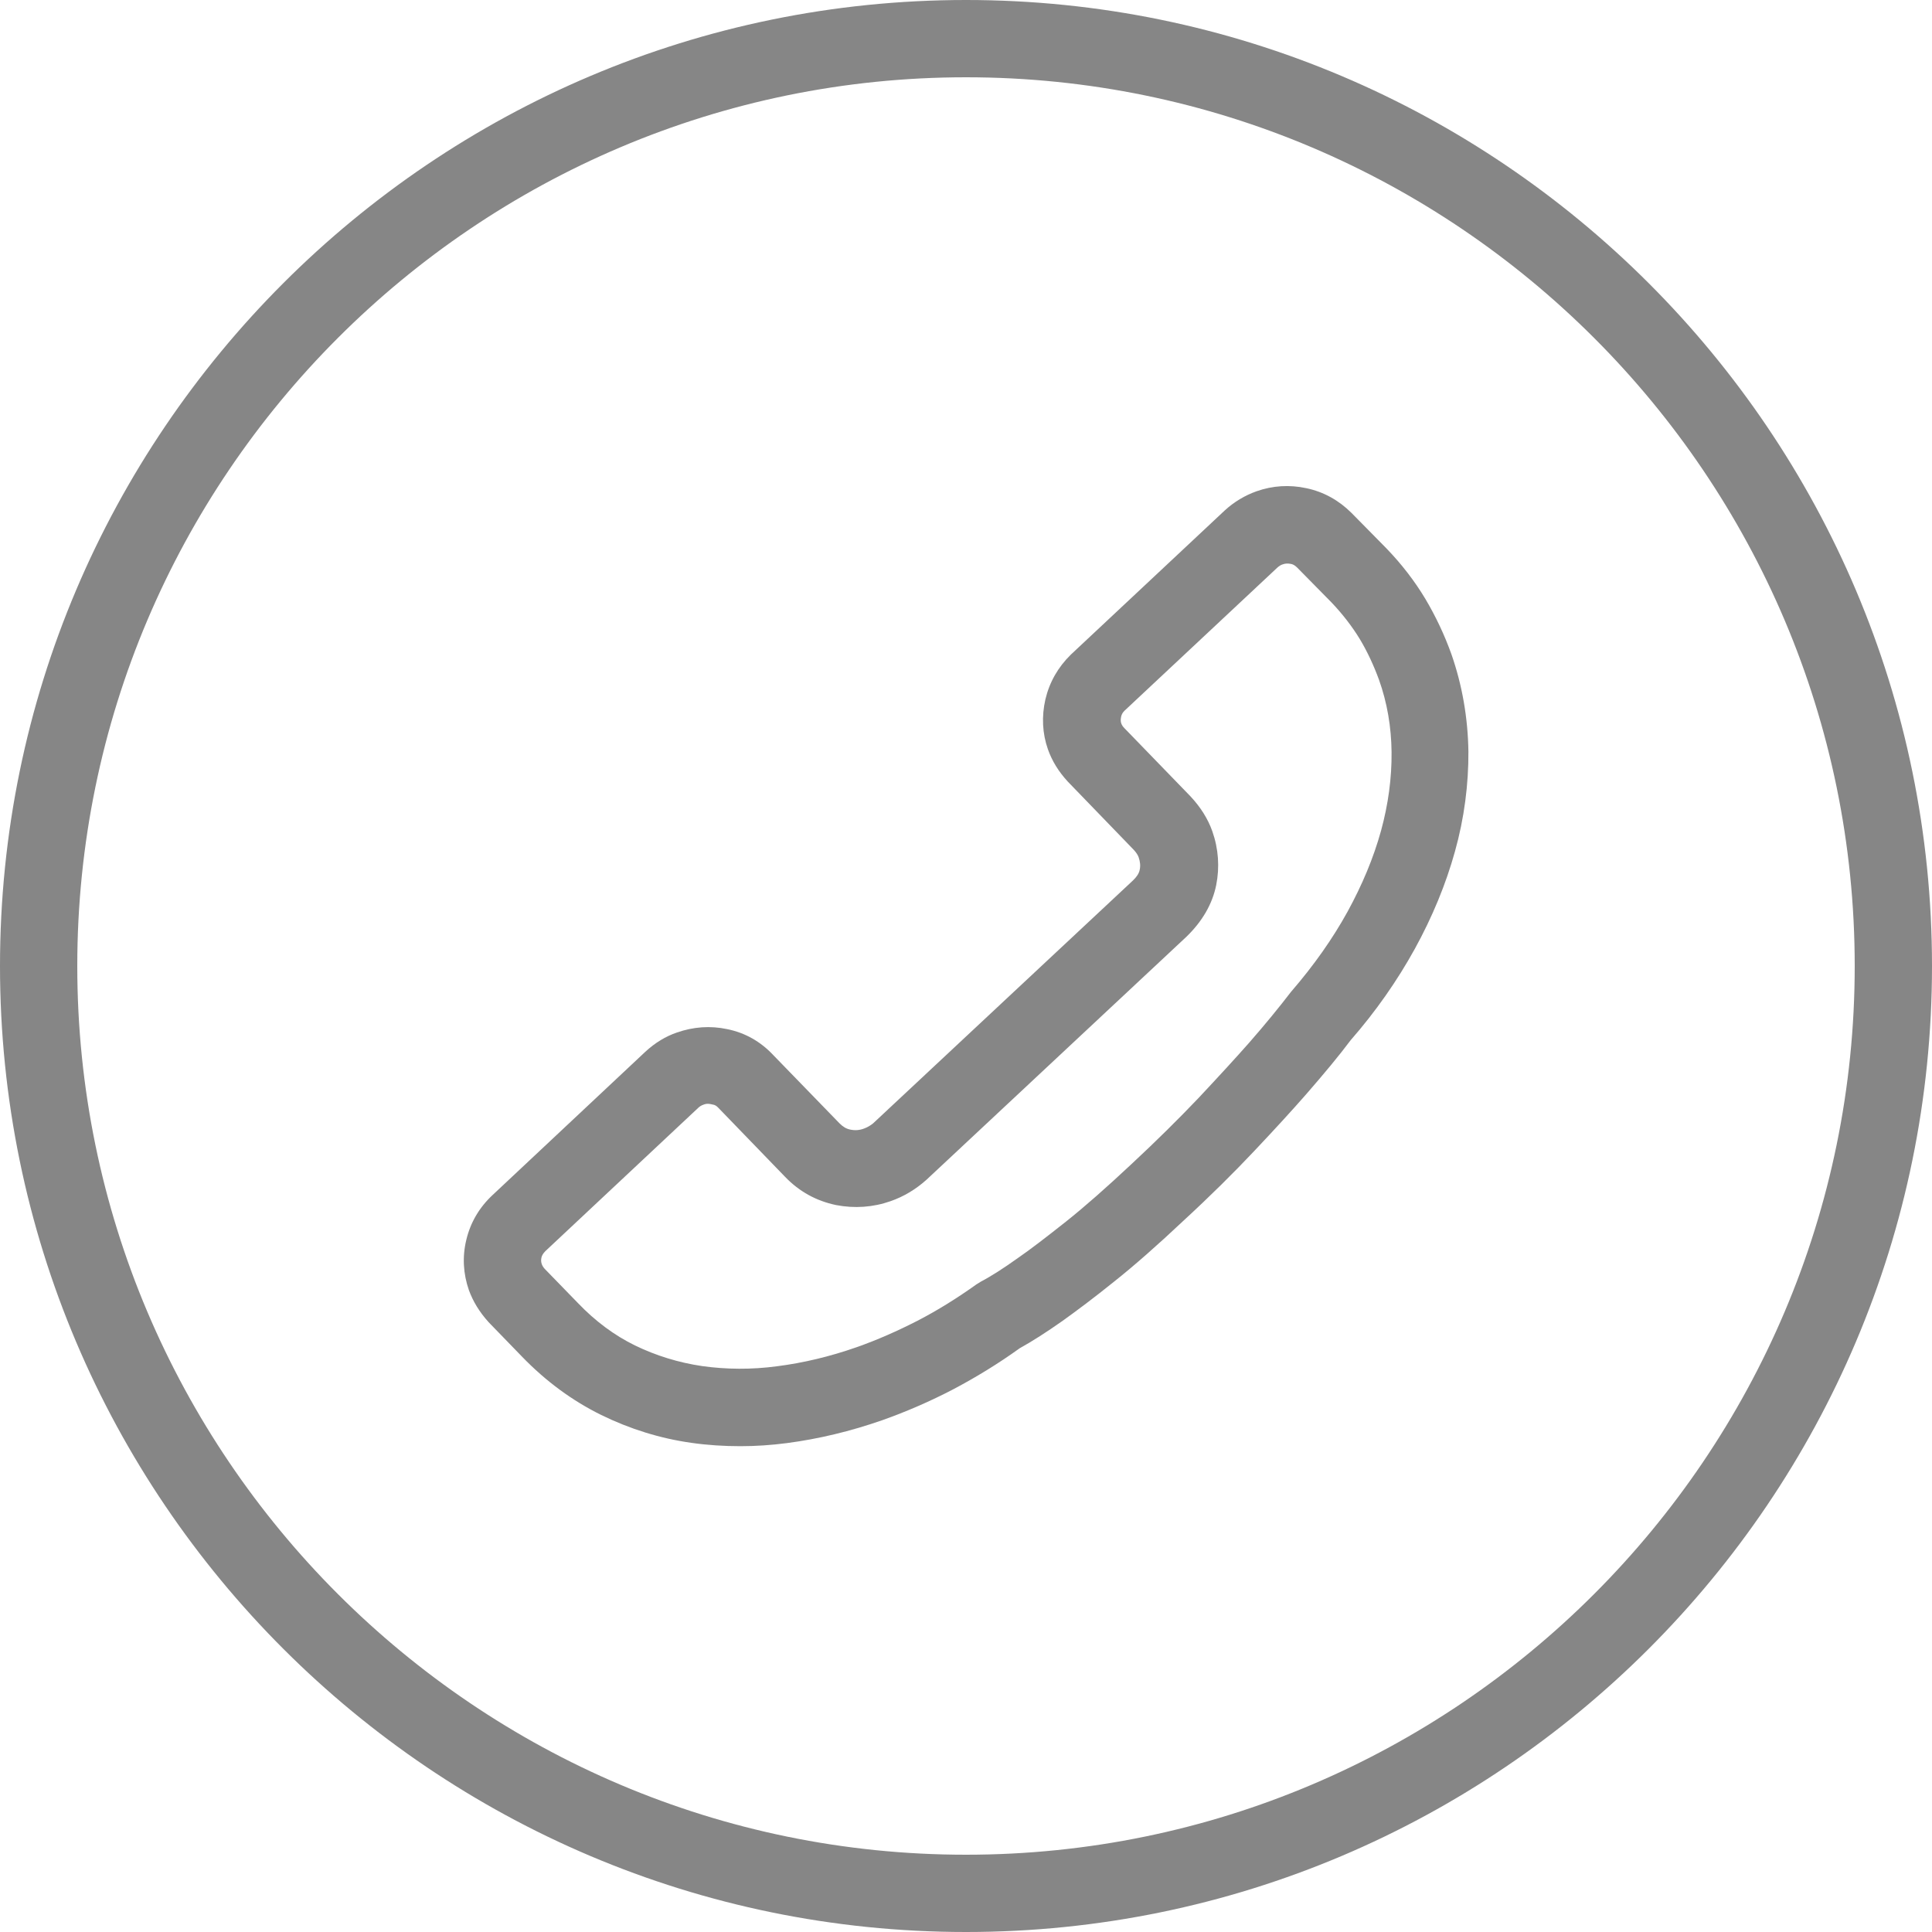 <svg width="22" height="22" viewBox="0 0 22 22" fill="none" xmlns="http://www.w3.org/2000/svg">
<path d="M11 22C4.934 22 0 17.066 0 11C0 4.934 4.934 0 11 0C17.066 0 22 4.934 22 11C22 17.066 17.066 22 11 22ZM11 0.88C5.421 0.88 0.88 5.421 0.88 11C0.88 16.579 5.421 21.12 11 21.12C16.579 21.12 21.12 16.579 21.12 11C21.12 5.421 16.579 0.88 11 0.88Z" fill="#868686"/>
<path d="M8.431 16.468C8.243 16.468 8.055 16.456 7.874 16.43C7.516 16.38 7.17 16.271 6.847 16.113C6.518 15.951 6.216 15.729 5.946 15.45L5.565 15.057C5.459 14.94 5.386 14.819 5.339 14.69C5.275 14.505 5.263 14.312 5.31 14.118C5.357 13.922 5.456 13.752 5.606 13.611L7.348 11.977C7.46 11.874 7.58 11.801 7.709 11.757C7.897 11.692 8.088 11.678 8.281 11.719C8.484 11.76 8.66 11.86 8.803 12.012L9.56 12.792C9.598 12.83 9.636 12.854 9.683 12.863C9.736 12.874 9.786 12.871 9.839 12.851C9.88 12.836 9.912 12.816 9.942 12.792L12.898 10.029C12.942 9.988 12.969 9.947 12.977 9.909C12.989 9.859 12.983 9.812 12.966 9.762C12.957 9.736 12.937 9.706 12.91 9.677L12.159 8.9C12.053 8.785 11.98 8.665 11.933 8.533C11.869 8.351 11.86 8.158 11.904 7.964C11.951 7.767 12.048 7.597 12.194 7.454L13.948 5.811C14.054 5.714 14.177 5.641 14.309 5.594C14.494 5.529 14.685 5.518 14.875 5.559C15.072 5.6 15.245 5.697 15.389 5.84L15.785 6.242C15.961 6.424 16.11 6.618 16.231 6.82C16.348 7.017 16.448 7.228 16.527 7.448C16.65 7.8 16.715 8.172 16.721 8.557C16.723 8.932 16.674 9.316 16.568 9.695C16.465 10.067 16.31 10.443 16.11 10.806C15.911 11.167 15.665 11.519 15.38 11.845C15.251 12.018 15.075 12.229 14.881 12.452C14.717 12.64 14.518 12.857 14.283 13.106C14.051 13.352 13.781 13.62 13.479 13.898C13.186 14.174 12.916 14.412 12.684 14.596C12.447 14.787 12.253 14.931 12.098 15.042C11.919 15.168 11.754 15.274 11.611 15.353C11.367 15.529 11.112 15.684 10.857 15.819C10.593 15.957 10.32 16.075 10.047 16.172C9.686 16.298 9.32 16.386 8.959 16.433C8.783 16.456 8.607 16.468 8.431 16.468ZM8.064 12.569C8.044 12.569 8.026 12.572 8.006 12.581C7.988 12.587 7.967 12.599 7.95 12.616L6.21 14.247C6.181 14.277 6.172 14.297 6.166 14.318C6.16 14.347 6.16 14.367 6.169 14.394C6.175 14.412 6.187 14.432 6.204 14.45L6.58 14.837C6.779 15.045 6.996 15.206 7.231 15.321C7.472 15.438 7.73 15.517 7.997 15.556C8.27 15.594 8.557 15.597 8.847 15.558C9.147 15.52 9.452 15.447 9.754 15.341C9.988 15.259 10.22 15.156 10.449 15.039C10.675 14.922 10.901 14.781 11.118 14.626L11.171 14.593C11.288 14.532 11.429 14.441 11.59 14.326C11.734 14.227 11.913 14.089 12.139 13.91C12.353 13.74 12.602 13.52 12.884 13.256C13.171 12.989 13.426 12.736 13.646 12.505C13.872 12.264 14.066 12.053 14.224 11.874C14.406 11.666 14.567 11.469 14.702 11.293C14.963 10.991 15.175 10.689 15.345 10.381C15.512 10.076 15.641 9.768 15.726 9.46C15.808 9.161 15.849 8.859 15.846 8.565C15.843 8.278 15.796 8.002 15.703 7.741C15.644 7.58 15.571 7.421 15.483 7.275C15.395 7.131 15.286 6.99 15.16 6.858L14.77 6.462C14.741 6.433 14.717 6.424 14.697 6.421C14.664 6.415 14.638 6.415 14.605 6.427C14.585 6.433 14.567 6.445 14.547 6.462L12.805 8.093C12.784 8.114 12.772 8.134 12.766 8.163C12.758 8.202 12.763 8.225 12.769 8.24C12.775 8.257 12.787 8.275 12.805 8.293L13.555 9.067C13.673 9.193 13.755 9.325 13.805 9.466C13.875 9.665 13.89 9.874 13.849 10.079C13.805 10.296 13.69 10.492 13.511 10.666L10.549 13.435C10.428 13.543 10.293 13.625 10.141 13.678C9.942 13.748 9.73 13.763 9.519 13.722C9.296 13.675 9.103 13.57 8.941 13.402L8.184 12.619C8.158 12.59 8.138 12.581 8.117 12.578C8.091 12.572 8.076 12.569 8.064 12.569Z" fill="#868686"/>
</svg>
